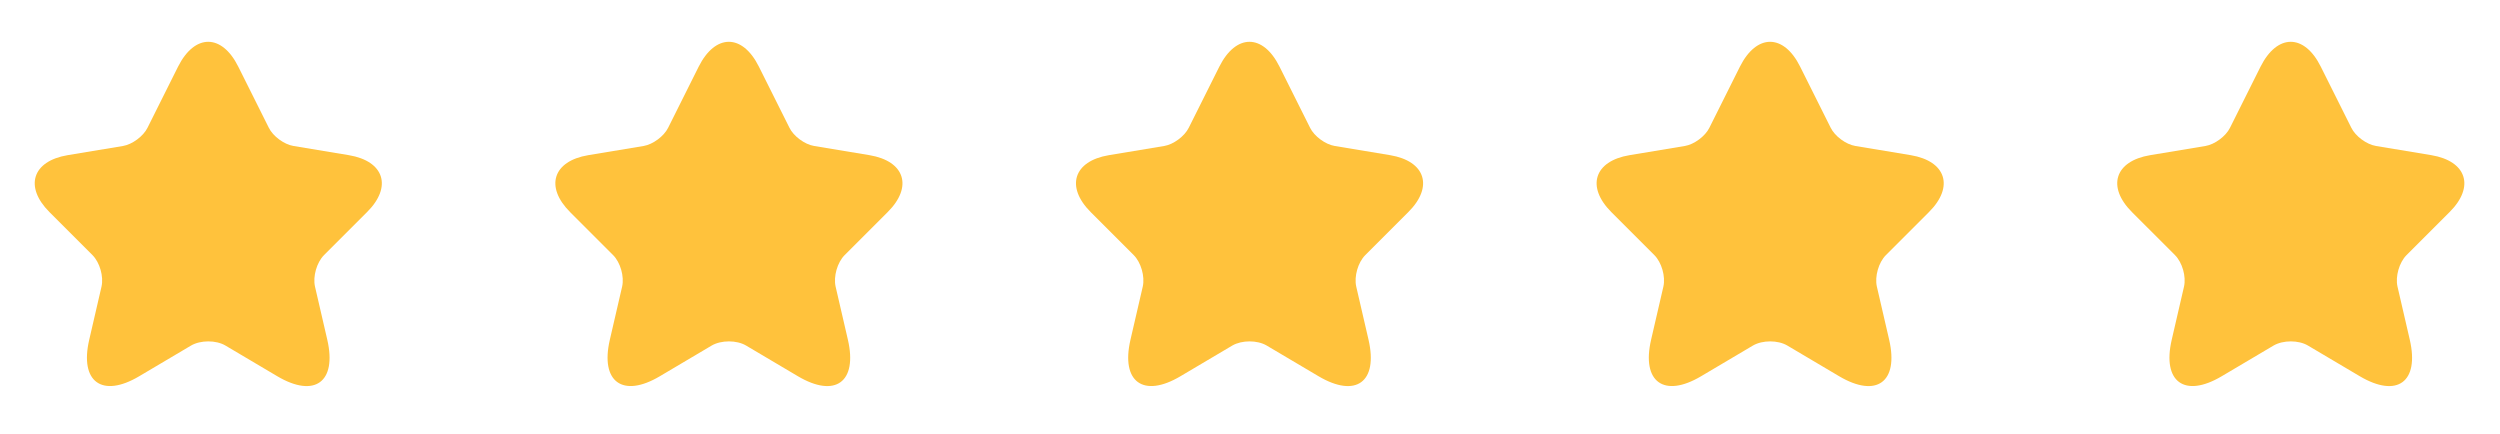 <svg width="167" height="29" viewBox="0 0 167 29" fill="none" xmlns="http://www.w3.org/2000/svg">
<path d="M15.917 4.453L17.957 8.534C18.235 9.102 18.977 9.647 19.603 9.751L23.301 10.365C25.666 10.759 26.222 12.475 24.518 14.168L21.643 17.043C21.157 17.53 20.89 18.469 21.041 19.141L21.864 22.7C22.513 25.517 21.017 26.607 18.525 25.134L15.059 23.082C14.433 22.712 13.401 22.712 12.763 23.082L9.297 25.134C6.816 26.607 5.309 25.505 5.959 22.7L6.782 19.141C6.932 18.469 6.666 17.53 6.179 17.043L3.304 14.168C1.611 12.475 2.156 10.759 4.521 10.365L8.219 9.751C8.834 9.647 9.575 9.102 9.854 8.534L11.894 4.453C13.007 2.239 14.815 2.239 15.917 4.453Z" fill="#FFC23C"/>
<path d="M50.694 4.453L52.735 8.534C53.013 9.102 53.755 9.647 54.381 9.751L58.079 10.365C60.444 10.759 61 12.475 59.296 14.168L56.421 17.043C55.934 17.53 55.668 18.469 55.818 19.141L56.641 22.7C57.291 25.517 55.795 26.607 53.303 25.134L49.837 23.082C49.211 22.712 48.179 22.712 47.541 23.082L44.075 25.134C41.594 26.607 40.087 25.505 40.736 22.7L41.559 19.141C41.71 18.469 41.444 17.53 40.957 17.043L38.082 14.168C36.389 12.475 36.934 10.759 39.299 10.365L42.997 9.751C43.611 9.647 44.353 9.102 44.632 8.534L46.672 4.453C47.785 2.239 49.593 2.239 50.694 4.453Z" fill="#FFC23C"/>
<path d="M85.472 4.453L87.513 8.534C87.791 9.102 88.533 9.647 89.159 9.751L92.857 10.365C95.222 10.759 95.778 12.475 94.074 14.168L91.199 17.043C90.712 17.53 90.445 18.469 90.596 19.141L91.419 22.7C92.069 25.517 90.573 26.607 88.081 25.134L84.614 23.082C83.988 22.712 82.957 22.712 82.319 23.082L78.853 25.134C76.372 26.607 74.865 25.505 75.514 22.7L76.337 19.141C76.488 18.469 76.221 17.53 75.734 17.043L72.859 14.168C71.167 12.475 71.712 10.759 74.077 10.365L77.775 9.751C78.389 9.647 79.131 9.102 79.409 8.534L81.45 4.453C82.562 2.239 84.371 2.239 85.472 4.453Z" fill="#FFC23C"/>
<path d="M120.25 4.453L122.29 8.534C122.569 9.102 123.311 9.647 123.937 9.751L127.635 10.365C129.999 10.759 130.556 12.475 128.852 14.168L125.977 17.043C125.49 17.53 125.223 18.469 125.374 19.141L126.197 22.7C126.846 25.517 125.351 26.607 122.858 25.134L119.392 23.082C118.766 22.712 117.734 22.712 117.097 23.082L113.631 25.134C111.15 26.607 109.643 25.505 110.292 22.7L111.115 19.141C111.266 18.469 110.999 17.53 110.512 17.043L107.637 14.168C105.945 12.475 106.49 10.759 108.855 10.365L112.553 9.751C113.167 9.647 113.909 9.102 114.187 8.534L116.227 4.453C117.34 2.239 119.149 2.239 120.25 4.453Z" fill="#FFC23C"/>
<path d="M155.028 4.453L157.068 8.534C157.346 9.102 158.088 9.647 158.714 9.751L162.412 10.365C164.777 10.759 165.334 12.475 163.63 14.168L160.755 17.043C160.268 17.53 160.001 18.469 160.152 19.141L160.975 22.7C161.624 25.517 160.129 26.607 157.636 25.134L154.17 23.082C153.544 22.712 152.512 22.712 151.875 23.082L148.409 25.134C145.928 26.607 144.421 25.505 145.07 22.7L145.893 19.141C146.044 18.469 145.777 17.53 145.29 17.043L142.415 14.168C140.723 12.475 141.267 10.759 143.632 10.365L147.33 9.751C147.945 9.647 148.687 9.102 148.965 8.534L151.005 4.453C152.118 2.239 153.927 2.239 155.028 4.453Z" fill="#FFC23C"/>
</svg>
